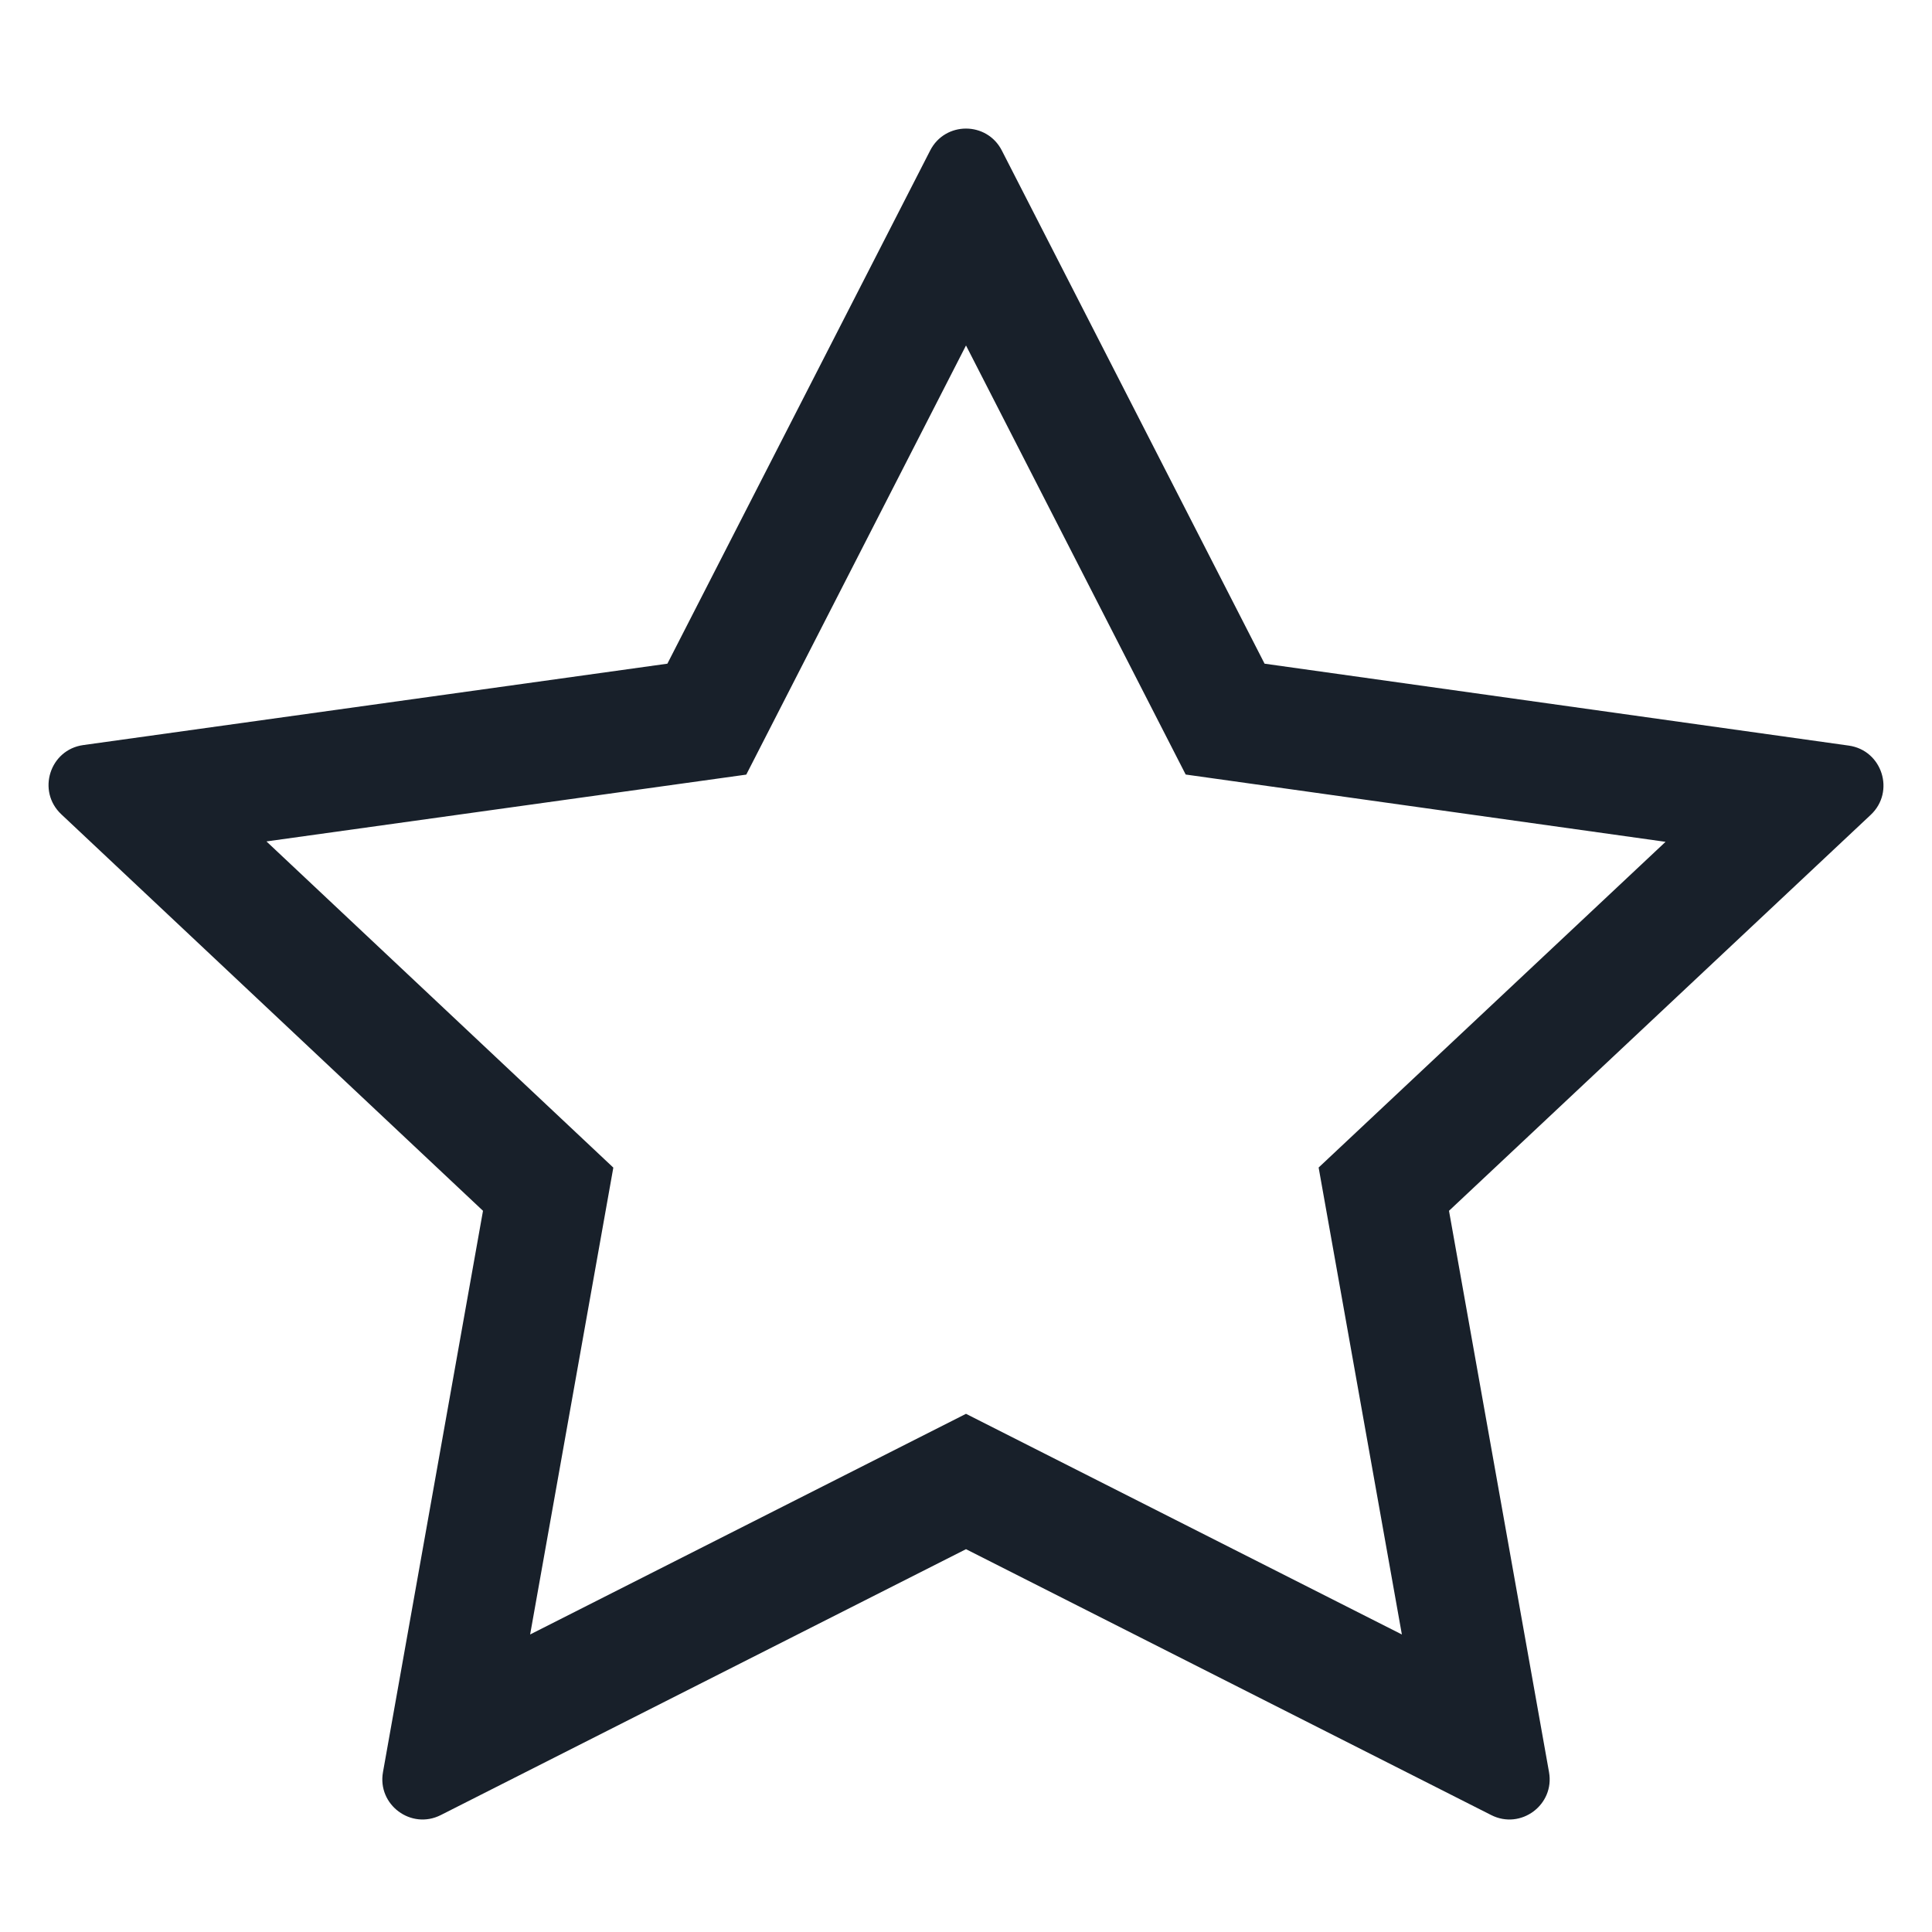 <svg width="48" height="48" viewBox="0 0 48 48" fill="none" xmlns="http://www.w3.org/2000/svg">
<path fill-rule="evenodd" clip-rule="evenodd" d="M18.541 19.245L6.62 20.905L15.238 29.009L13.171 40.608L24 35.126L34.829 40.608L32.761 29.007L41.38 20.915L29.458 19.243L24 8.583L18.541 19.245ZM16.581 16.489L2.069 18.511C1.237 18.626 0.91 19.654 1.522 20.23L12 30.082L9.515 44.028C9.37 44.839 10.215 45.468 10.951 45.095L24 38.489L37.049 45.095C37.785 45.468 38.63 44.839 38.485 44.028L36 30.082L46.478 20.244C47.09 19.669 46.764 18.641 45.932 18.524L31.418 16.489L24.89 3.739C24.518 3.013 23.481 3.013 23.11 3.739L16.581 16.489Z" fill="#18202A"/>
</svg>
